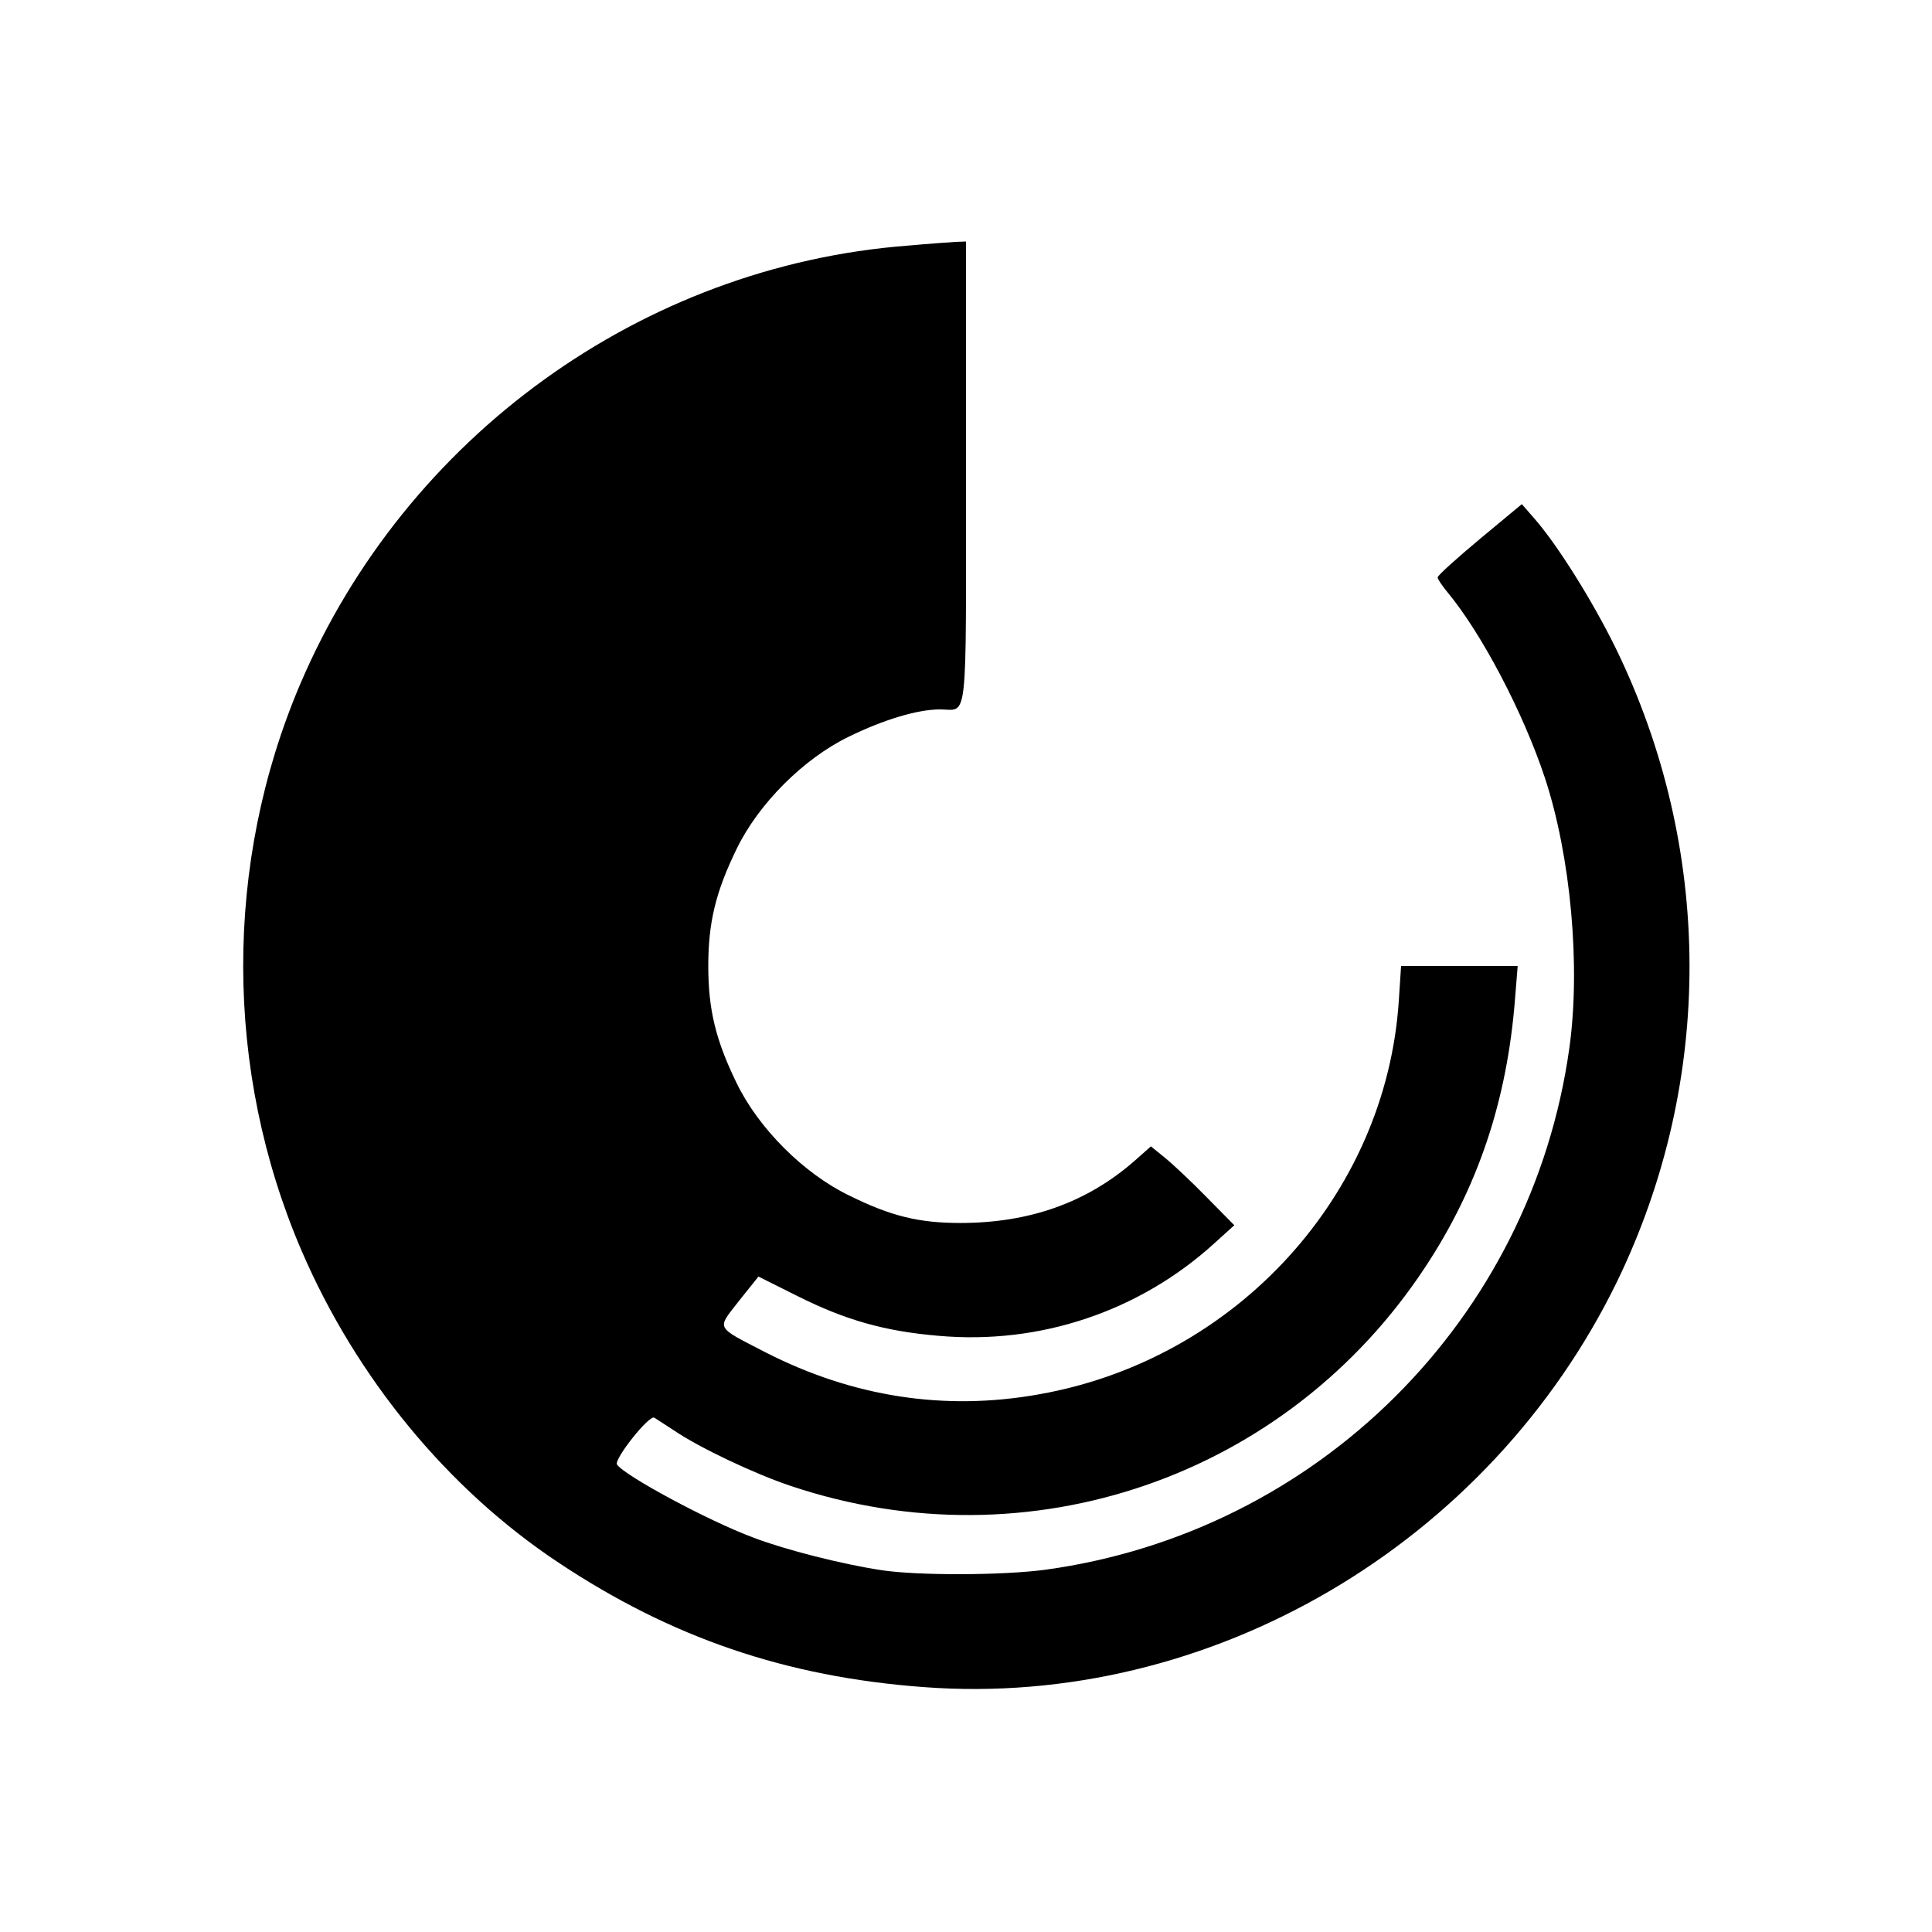 <?xml version="1.0" standalone="no"?>
<!DOCTYPE svg PUBLIC "-//W3C//DTD SVG 20010904//EN"
 "http://www.w3.org/TR/2001/REC-SVG-20010904/DTD/svg10.dtd">
<svg version="1.0" xmlns="http://www.w3.org/2000/svg"
 width="512pt" height="512pt" viewBox="0 0 512 512"
 preserveAspectRatio="xMidYMid meet">

<g transform="translate(0,512) scale(0.1,-0.1)"
fill="#000000" stroke="none">
<path d="M2405 4469 c-703 -54 -1329 -506 -1609 -1161 -203 -476 -202 -1025 3
-1502 145 -337 387 -632 681 -827 299 -199 603 -303 968 -330 757 -57 1498
377 1838 1076 257 531 255 1147 -5 1679 -61 124 -153 271 -214 341 l-34 39
-112 -93 c-61 -51 -111 -96 -111 -101 0 -5 11 -21 24 -37 92 -110 203 -322
260 -494 69 -209 95 -501 65 -716 -100 -719 -667 -1284 -1389 -1383 -112 -15
-337 -16 -435 -1 -105 16 -254 54 -338 86 -121 45 -343 165 -362 194 -8 14 85
132 99 124 6 -4 29 -19 51 -33 67 -46 215 -116 311 -148 632 -212 1315 24
1681 580 140 212 217 442 238 711 l7 87 -154 0 -155 0 -6 -92 c-34 -516 -432
-951 -953 -1043 -250 -45 -494 -7 -725 111 -135 70 -130 60 -71 136 l52 65
104 -52 c126 -63 230 -93 373 -105 268 -24 532 64 731 245 l53 48 -73 74 c-40
41 -90 88 -111 105 l-37 30 -44 -39 c-126 -110 -278 -164 -461 -164 -110 0
-184 18 -295 73 -120 58 -240 178 -298 298 -55 113 -75 194 -75 310 0 116 20
197 75 310 58 120 178 240 298 298 92 45 182 72 241 72 75 0 69 -56 69 626 l0
614 -27 -1 c-16 -1 -73 -5 -128 -10z"/>
</g>
</svg>
